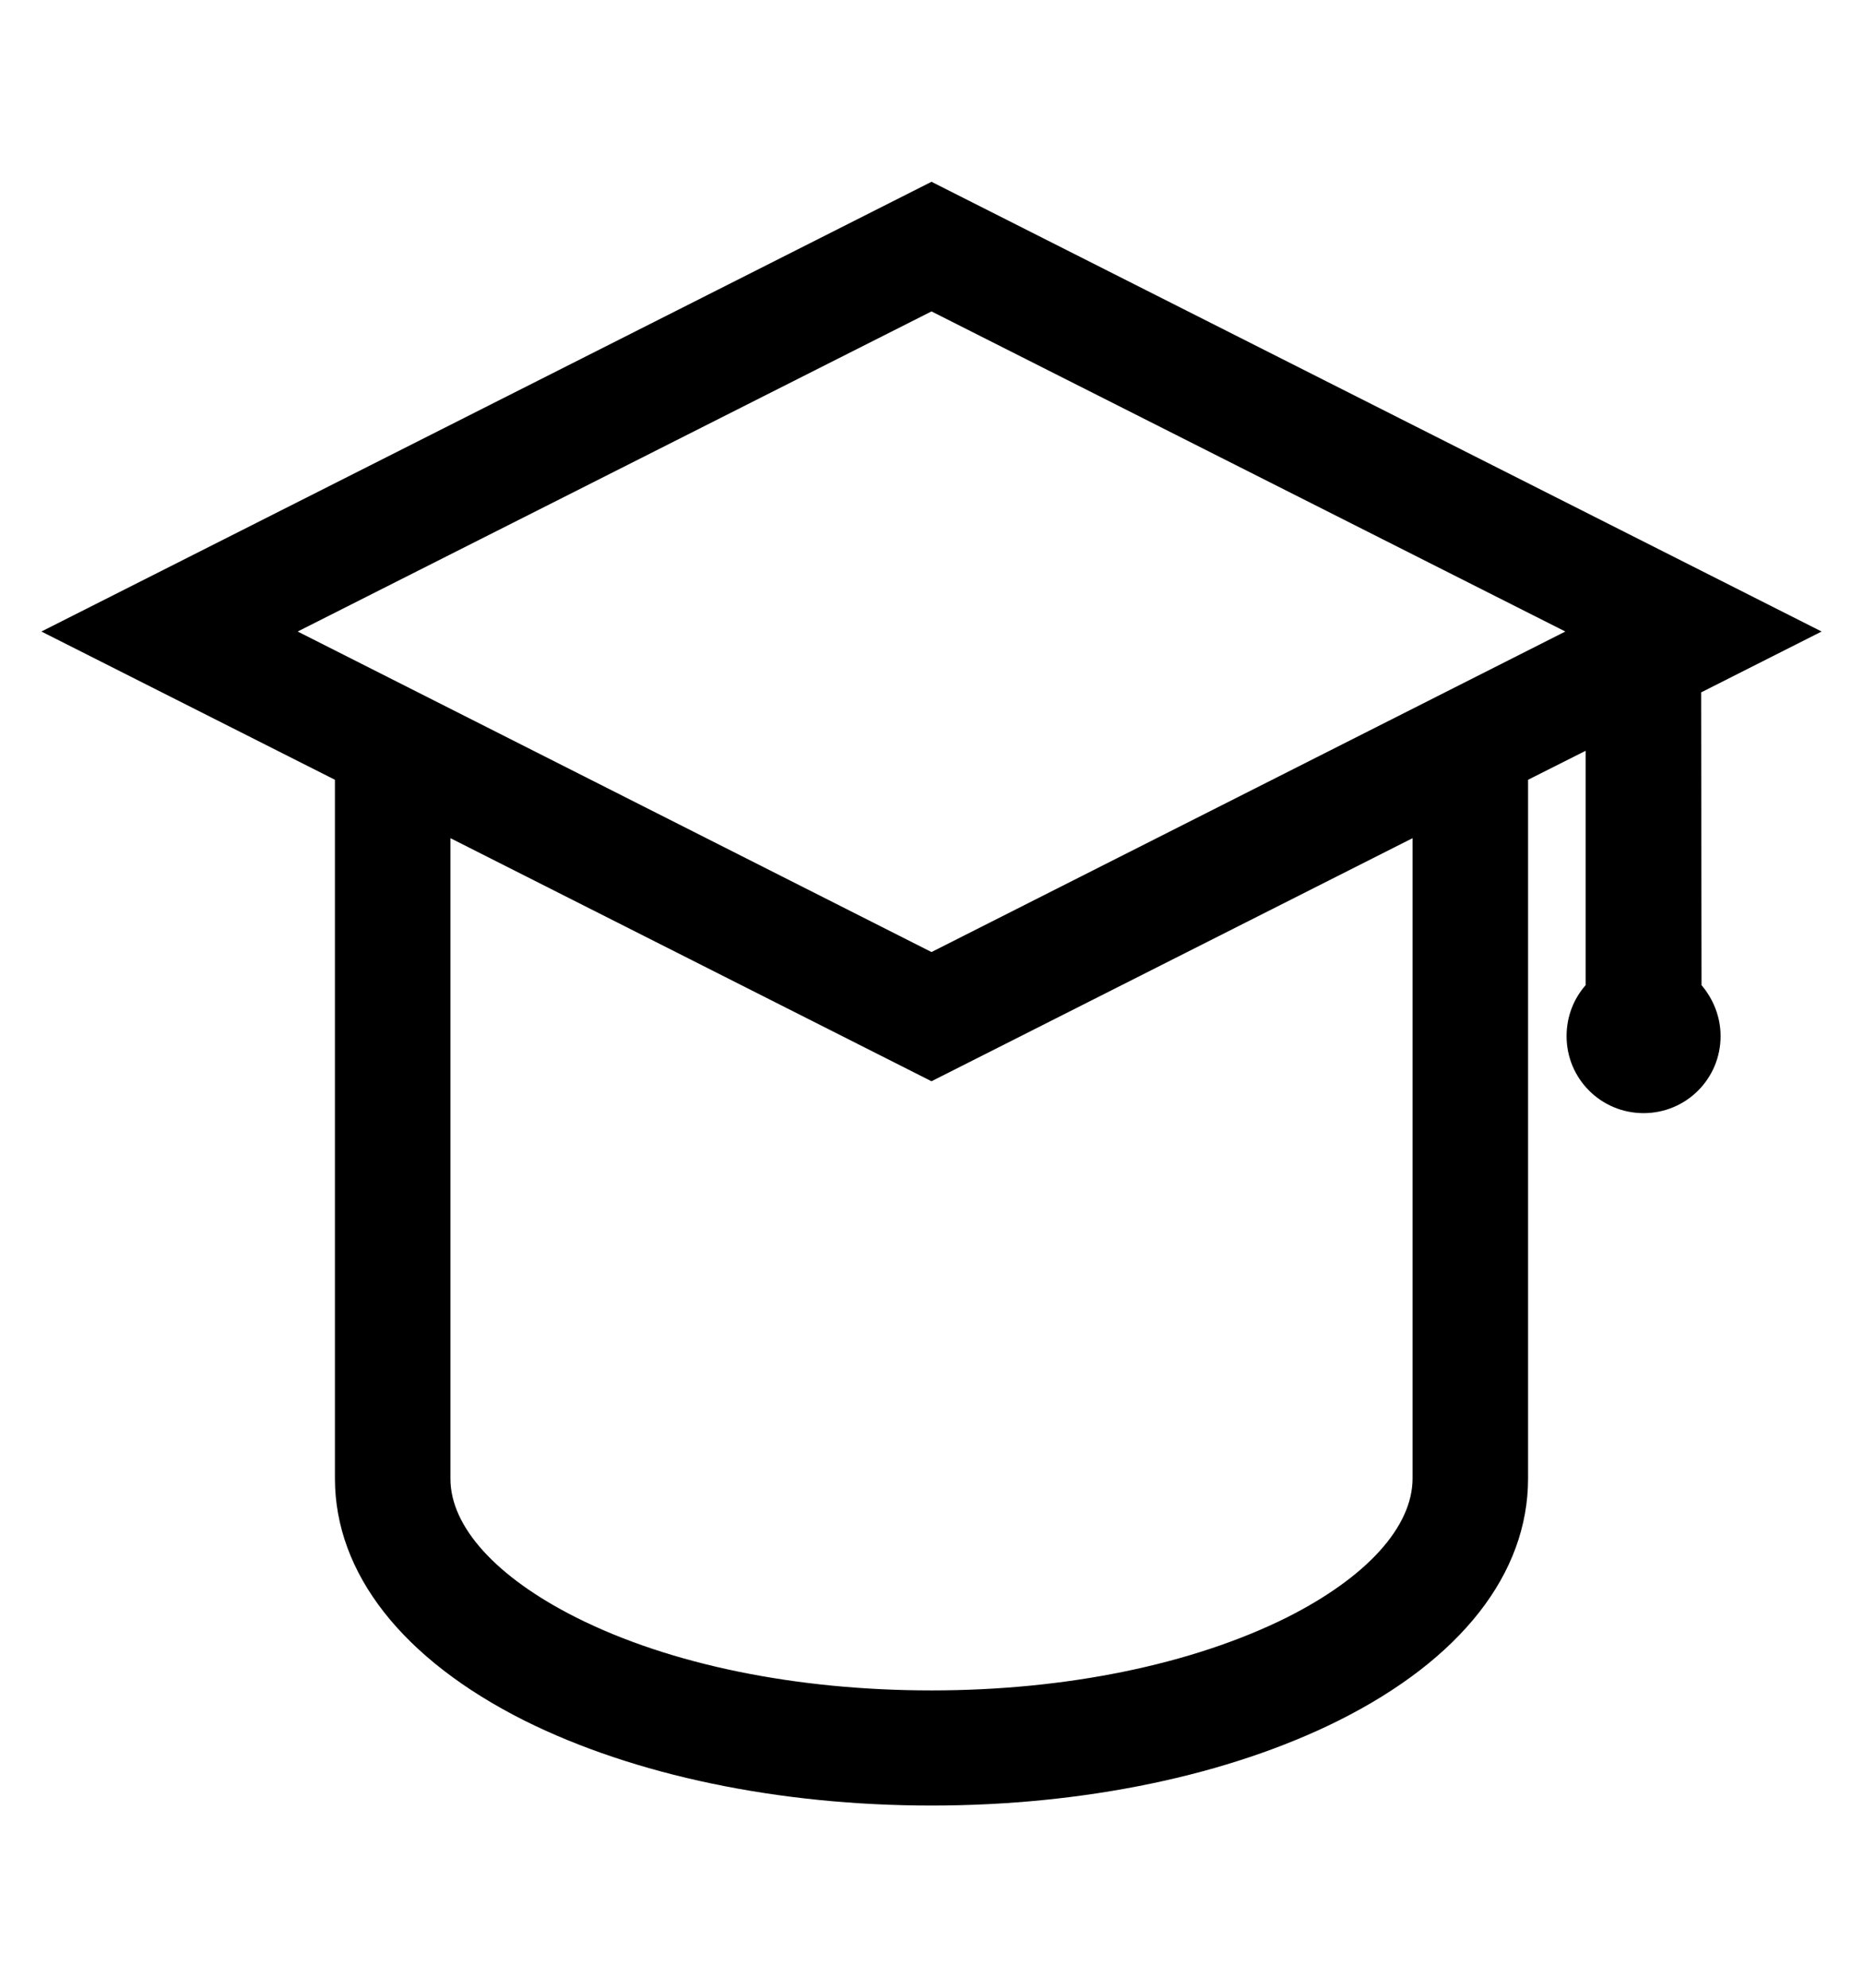 <?xml version="1.0" encoding="utf-8"?>
<!-- Generator: Adobe Illustrator 26.0.3, SVG Export Plug-In . SVG Version: 6.00 Build 0)  -->
<svg version="1.1" id="ds44-icons" xmlns="http://www.w3.org/2000/svg" xmlns:xlink="http://www.w3.org/1999/xlink" x="0px" y="0px"
	 viewBox="0 0 450 480" style="enable-background:new 0 0 450 480;" xml:space="preserve">
<g>
	<g>
		<path d="M410.9,167.2l29.1-14.7L225,43.9L10,152.5l70.9,35.8V357c0,22.9,16.3,43.7,45.8,58.5c26.5,13.2,61.4,20.5,98.3,20.5
			c36.9,0,71.8-7.3,98.3-20.5c29.6-14.8,45.8-35.5,45.8-58.5V188.3l13.9-7v56.6c-2.9,3.3-4.6,7.6-4.6,12.3
			c0,10.3,8.3,18.6,18.6,18.6c10.3,0,18.6-8.3,18.6-18.6c0-4.7-1.8-9-4.6-12.3L410.9,167.2L410.9,167.2z M310.8,390.6
			c-22.7,11.3-53.2,17.6-85.8,17.6s-63.1-6.2-85.8-17.6c-19.3-9.7-30.4-21.9-30.4-33.5V202.4L225,261.1l116.2-58.7V357l0,0
			C341.2,368.7,330.1,380.9,310.8,390.6z M225,229.9L71.9,152.5L225,75.2l153.1,77.3L225,229.9z"/>
	</g>
</g>
</svg>
